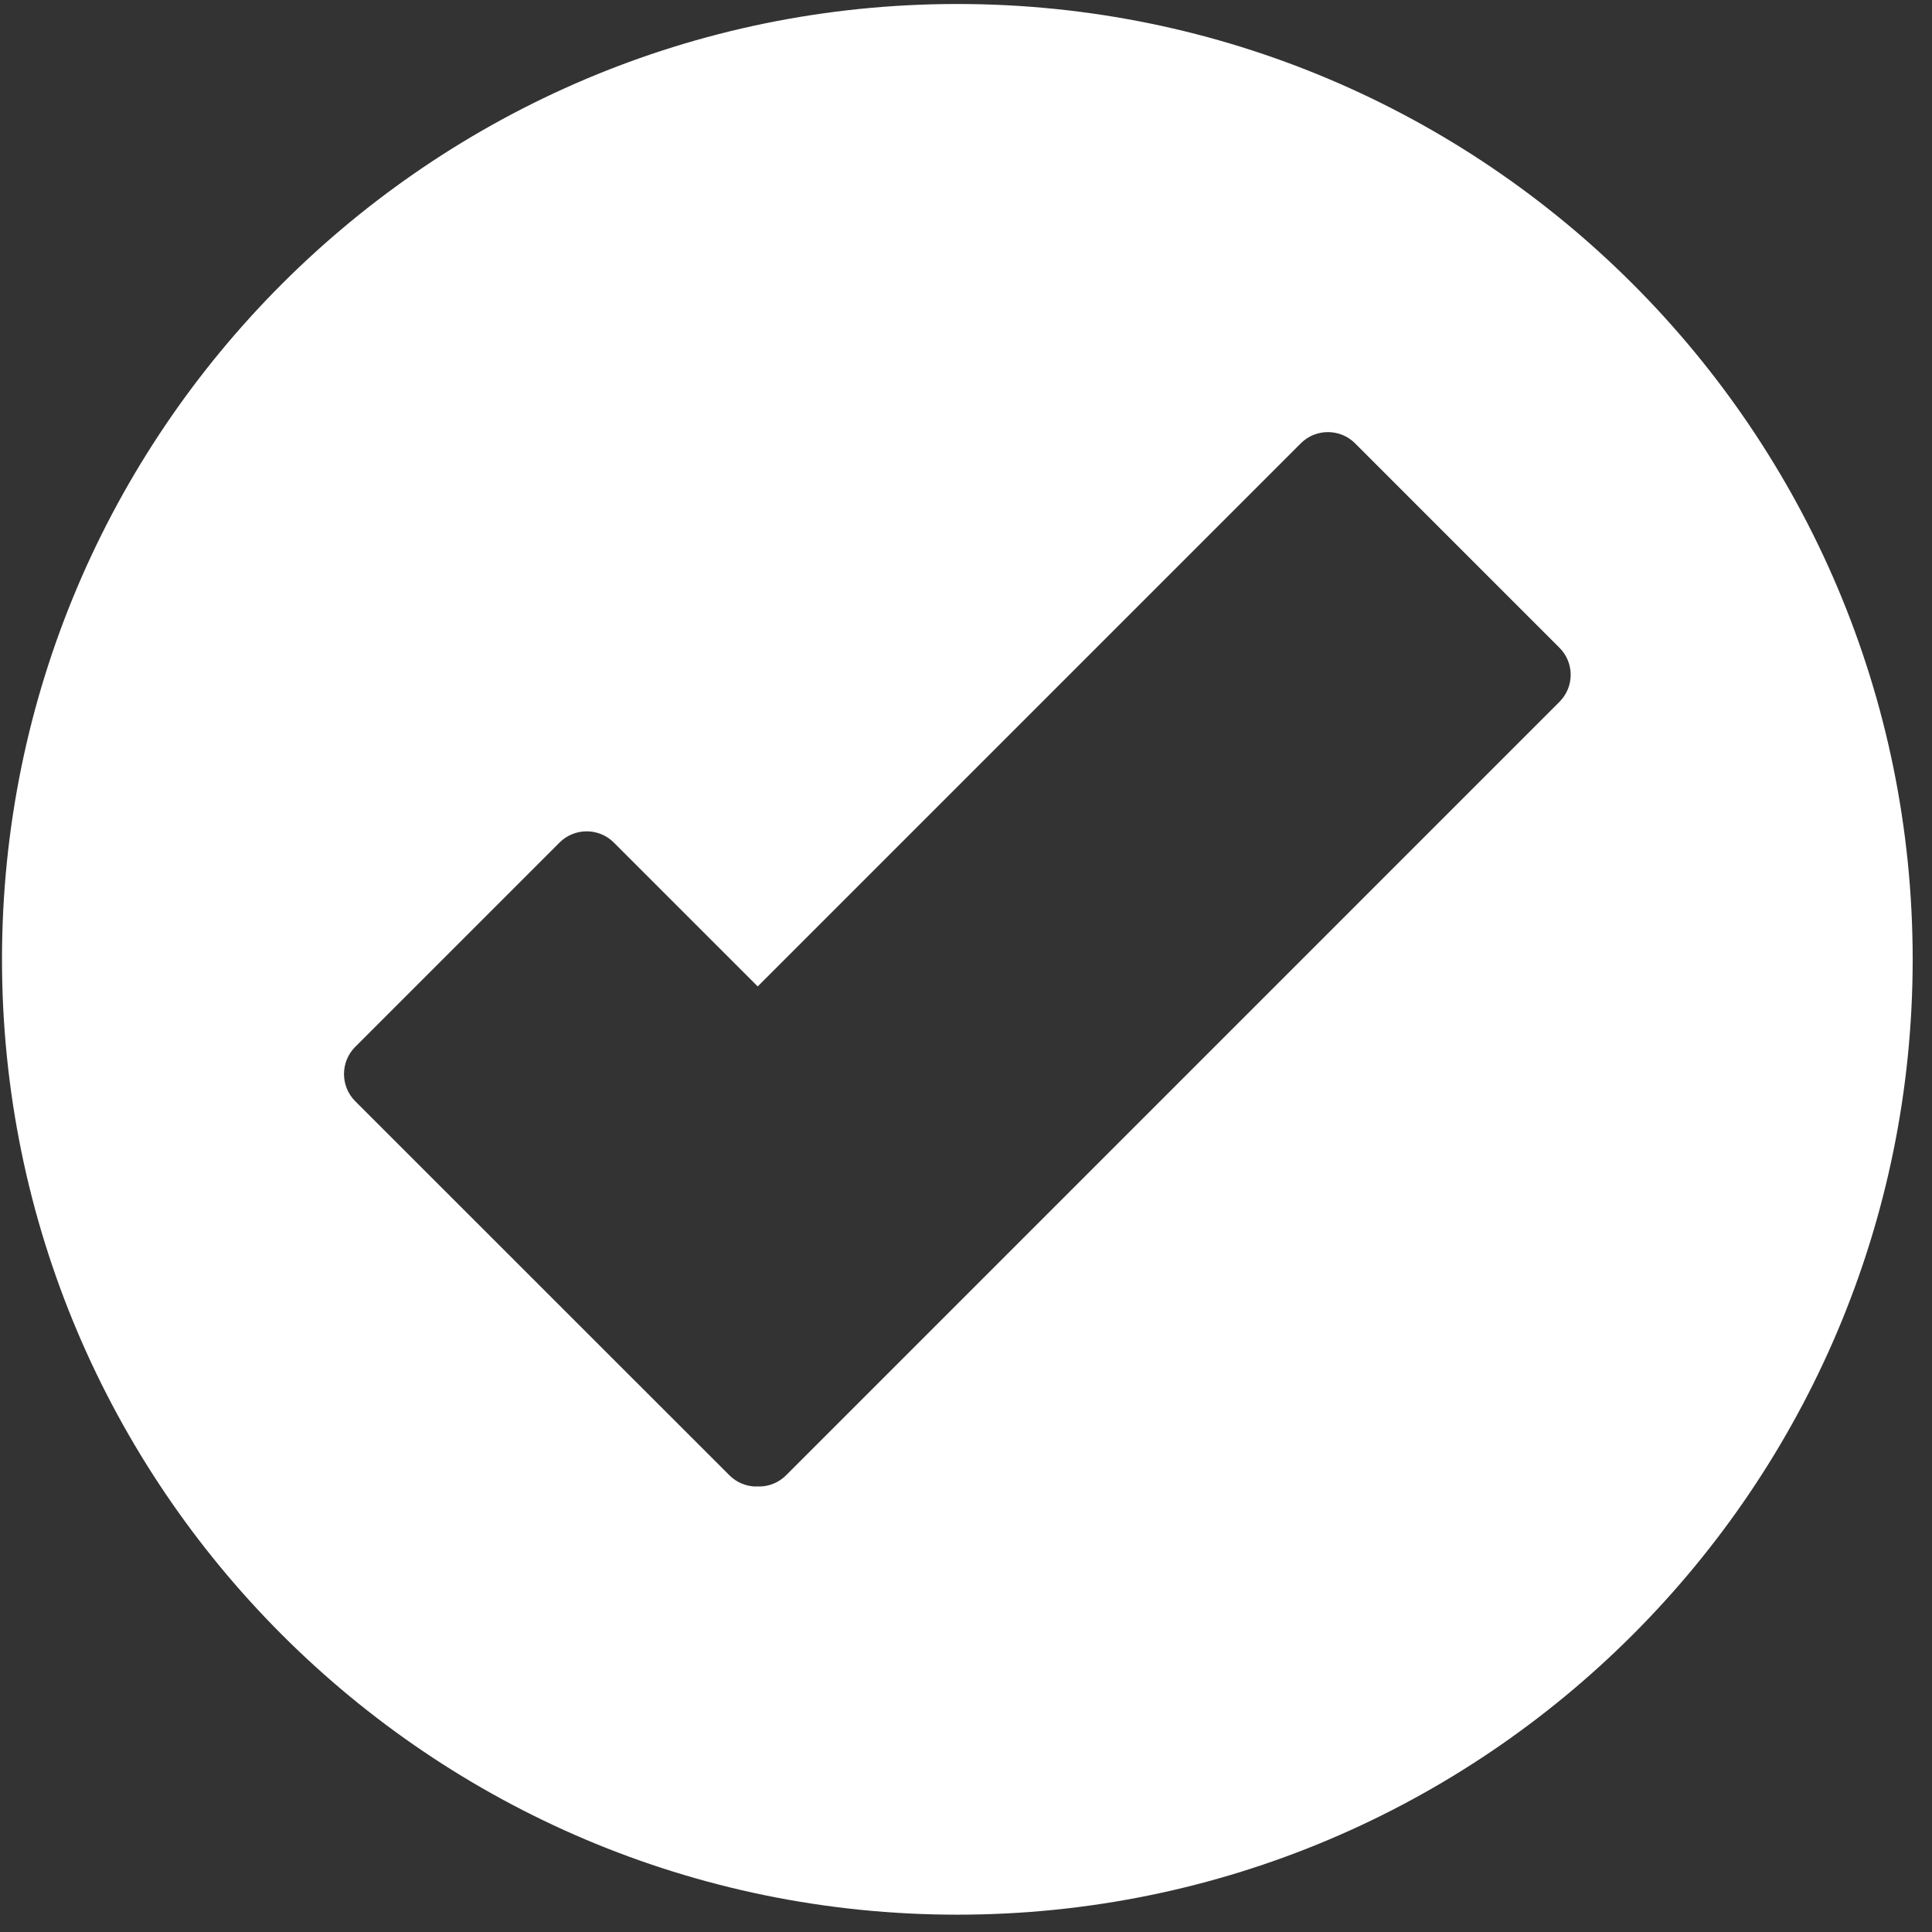 <?xml version="1.0" encoding="UTF-8" standalone="no"?><!DOCTYPE svg PUBLIC "-//W3C//DTD SVG 1.1//EN" "http://www.w3.org/Graphics/SVG/1.1/DTD/svg11.dtd"><svg width="100%" height="100%" viewBox="0 0 58 58" version="1.1" xmlns="http://www.w3.org/2000/svg" xmlns:xlink="http://www.w3.org/1999/xlink" xml:space="preserve" xmlns:serif="http://www.serif.com/" style="fill-rule:evenodd;clip-rule:evenodd;stroke-linejoin:round;stroke-miterlimit:2;"><rect x="0" y="0" width="58" height="58" fill="#333333" stroke="none"/><g id="secure"><path d="M28.74,0.12c15.829,0 28.68,12.851 28.68,28.68c-0,15.829 -12.851,28.68 -28.68,28.68c-15.829,0 -28.68,-12.851 -28.68,-28.68c-0,-15.829 12.851,-28.68 28.68,-28.68Zm18.076,19.326l-6.138,-6.139c-0.446,-0.446 -1.179,-0.446 -1.625,-0l-16.306,16.306l-4.322,-4.321c-0.446,-0.446 -1.179,-0.446 -1.625,-0l-6.139,6.139c-0.445,0.446 -0.445,1.179 0,1.625l11.238,11.235c0.215,0.215 0.507,0.336 0.812,0.336c0.014,0 0.026,-0.007 0.039,-0.007c0.012,-0 0.024,0.006 0.036,0.006c0.295,0 0.587,-0.112 0.812,-0.336l23.218,-23.22c0.216,-0.215 0.337,-0.507 0.337,-0.812c-0,-0.305 -0.121,-0.597 -0.337,-0.812Z" style="fill:#fff;"/></g></svg>